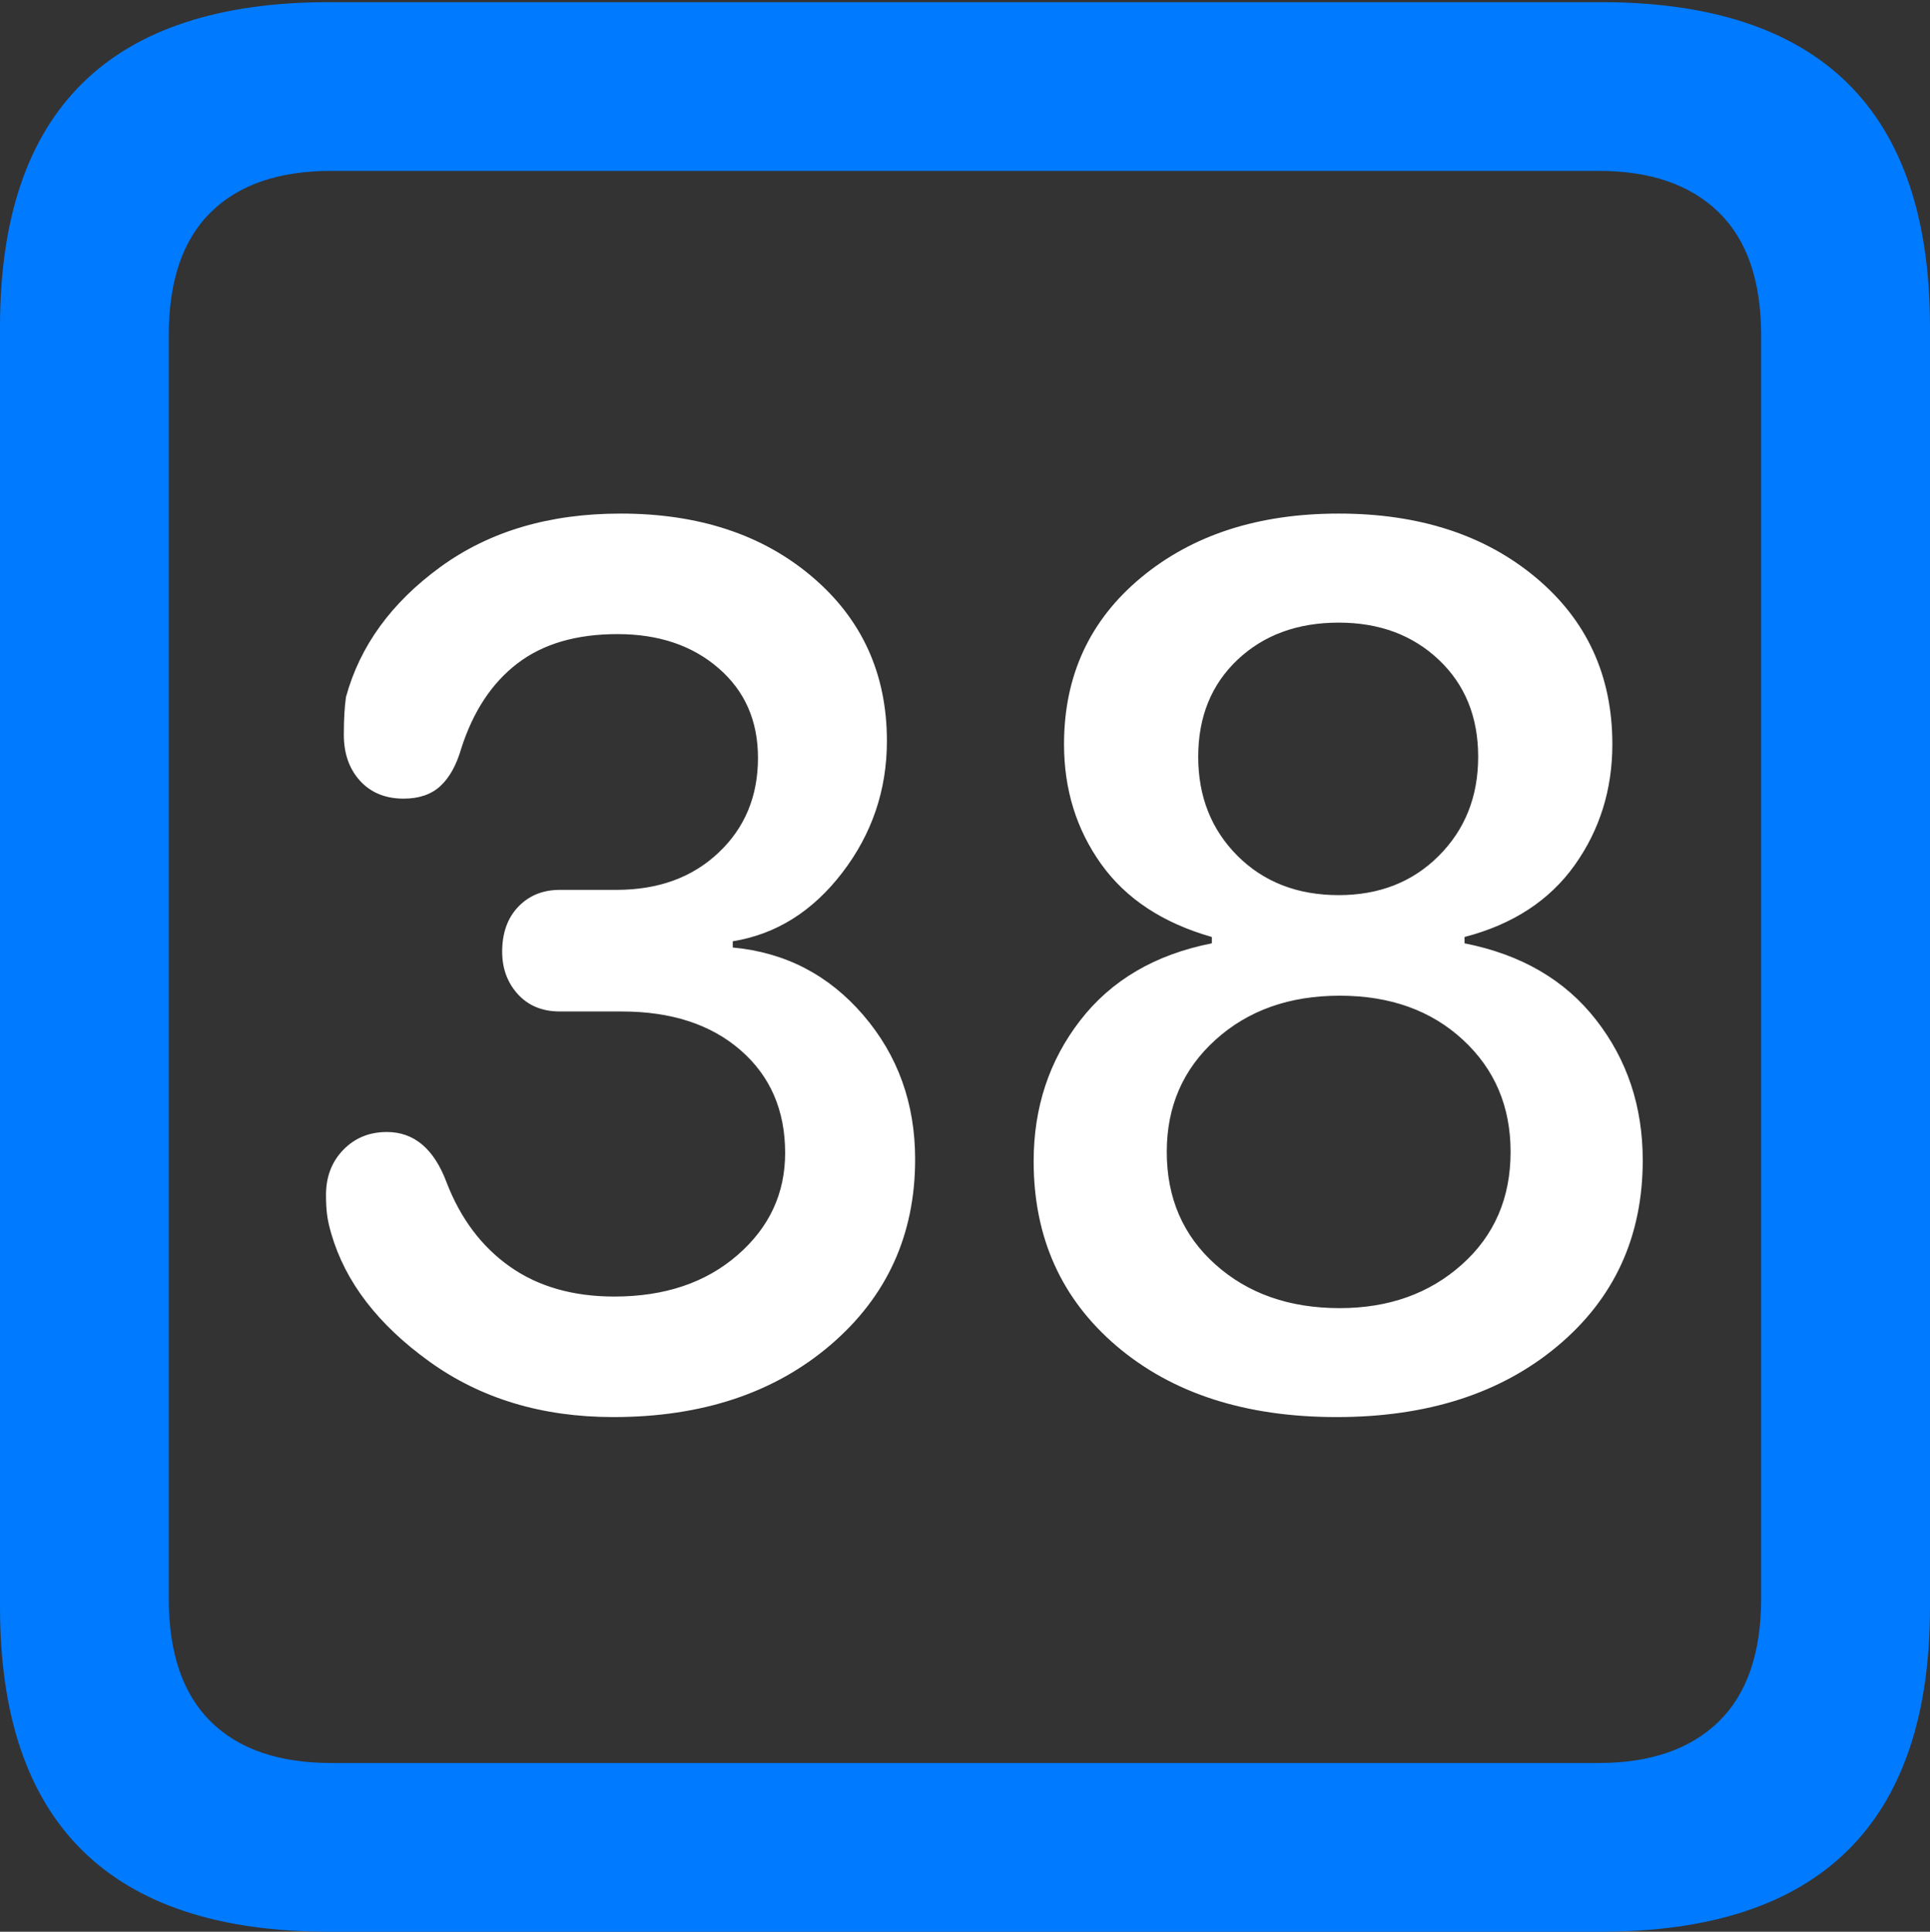 <?xml version="1.0" encoding="UTF-8"?>
<!--Generator: Apple Native CoreSVG 175.5-->
<!DOCTYPE svg
PUBLIC "-//W3C//DTD SVG 1.1//EN"
       "http://www.w3.org/Graphics/SVG/1.1/DTD/svg11.dtd">
<svg version="1.1" xmlns="http://www.w3.org/2000/svg" xmlns:xlink="http://www.w3.org/1999/xlink" width="17.979" height="17.998">
 <rect width="100%" height="100%" fill="#333333" stroke="none"/>
 <g>
  <rect height="17.998" opacity="0" width="17.979" x="0" y="0"/>
  <path d="M3.066 17.998L14.912 17.998Q16.445 17.998 17.212 17.241Q17.979 16.484 17.979 14.971L17.979 3.047Q17.979 1.533 17.212 0.776Q16.445 0.02 14.912 0.02L3.066 0.02Q1.533 0.02 0.767 0.776Q0 1.533 0 3.047L0 14.971Q0 16.484 0.767 17.241Q1.533 17.998 3.066 17.998ZM3.086 16.426Q2.354 16.426 1.963 16.04Q1.572 15.654 1.572 14.893L1.572 3.125Q1.572 2.363 1.963 1.978Q2.354 1.592 3.086 1.592L14.893 1.592Q15.615 1.592 16.011 1.978Q16.406 2.363 16.406 3.125L16.406 14.893Q16.406 15.654 16.011 16.04Q15.615 16.426 14.893 16.426Z" fill="#007aff"/>
  <path d="M5.713 13.203Q6.953 13.203 7.739 12.529Q8.525 11.855 8.525 10.801Q8.525 10.02 8.042 9.458Q7.559 8.896 6.826 8.828L6.826 8.77Q7.432 8.672 7.847 8.13Q8.262 7.588 8.262 6.904Q8.262 5.967 7.568 5.376Q6.875 4.785 5.781 4.785Q4.785 4.785 4.102 5.283Q3.418 5.781 3.223 6.494Q3.203 6.631 3.203 6.846Q3.203 7.109 3.354 7.275Q3.506 7.441 3.76 7.441Q3.975 7.441 4.102 7.324Q4.229 7.207 4.297 6.973Q4.463 6.455 4.819 6.182Q5.176 5.908 5.752 5.908Q6.328 5.908 6.694 6.226Q7.061 6.543 7.061 7.061Q7.061 7.598 6.694 7.944Q6.328 8.291 5.742 8.291L5.215 8.291Q4.98 8.291 4.829 8.447Q4.678 8.604 4.678 8.867Q4.678 9.102 4.824 9.263Q4.971 9.424 5.215 9.424L5.791 9.424Q6.484 9.424 6.899 9.785Q7.314 10.146 7.314 10.742Q7.314 11.309 6.87 11.694Q6.426 12.08 5.723 12.08Q5.146 12.08 4.751 11.802Q4.355 11.523 4.16 11.016Q3.984 10.547 3.604 10.547Q3.359 10.547 3.198 10.713Q3.037 10.879 3.037 11.133Q3.037 11.24 3.047 11.318Q3.057 11.396 3.086 11.494Q3.281 12.168 3.999 12.685Q4.717 13.203 5.713 13.203ZM12.451 13.203Q13.721 13.203 14.512 12.539Q15.303 11.875 15.303 10.81Q15.303 10.059 14.868 9.502Q14.434 8.945 13.643 8.789L13.643 8.73Q14.316 8.555 14.668 8.062Q15.02 7.568 15.02 6.934Q15.02 5.977 14.307 5.381Q13.594 4.785 12.471 4.785Q11.348 4.785 10.63 5.381Q9.912 5.977 9.912 6.934Q9.912 7.568 10.259 8.052Q10.605 8.535 11.289 8.73L11.289 8.789Q10.498 8.945 10.063 9.507Q9.629 10.068 9.629 10.82Q9.629 11.885 10.405 12.544Q11.182 13.203 12.451 13.203ZM12.48 12.188Q11.777 12.188 11.323 11.782Q10.869 11.377 10.869 10.732Q10.869 10.098 11.323 9.688Q11.777 9.277 12.48 9.277Q13.184 9.277 13.628 9.688Q14.072 10.098 14.072 10.732Q14.072 11.377 13.618 11.782Q13.164 12.188 12.48 12.188ZM12.471 8.34Q11.895 8.34 11.528 7.974Q11.162 7.607 11.162 7.051Q11.162 6.494 11.528 6.147Q11.895 5.801 12.471 5.801Q13.037 5.801 13.403 6.147Q13.77 6.494 13.77 7.051Q13.77 7.607 13.403 7.974Q13.037 8.34 12.471 8.34Z" fill="#ffffff"/>
 </g>
</svg>
